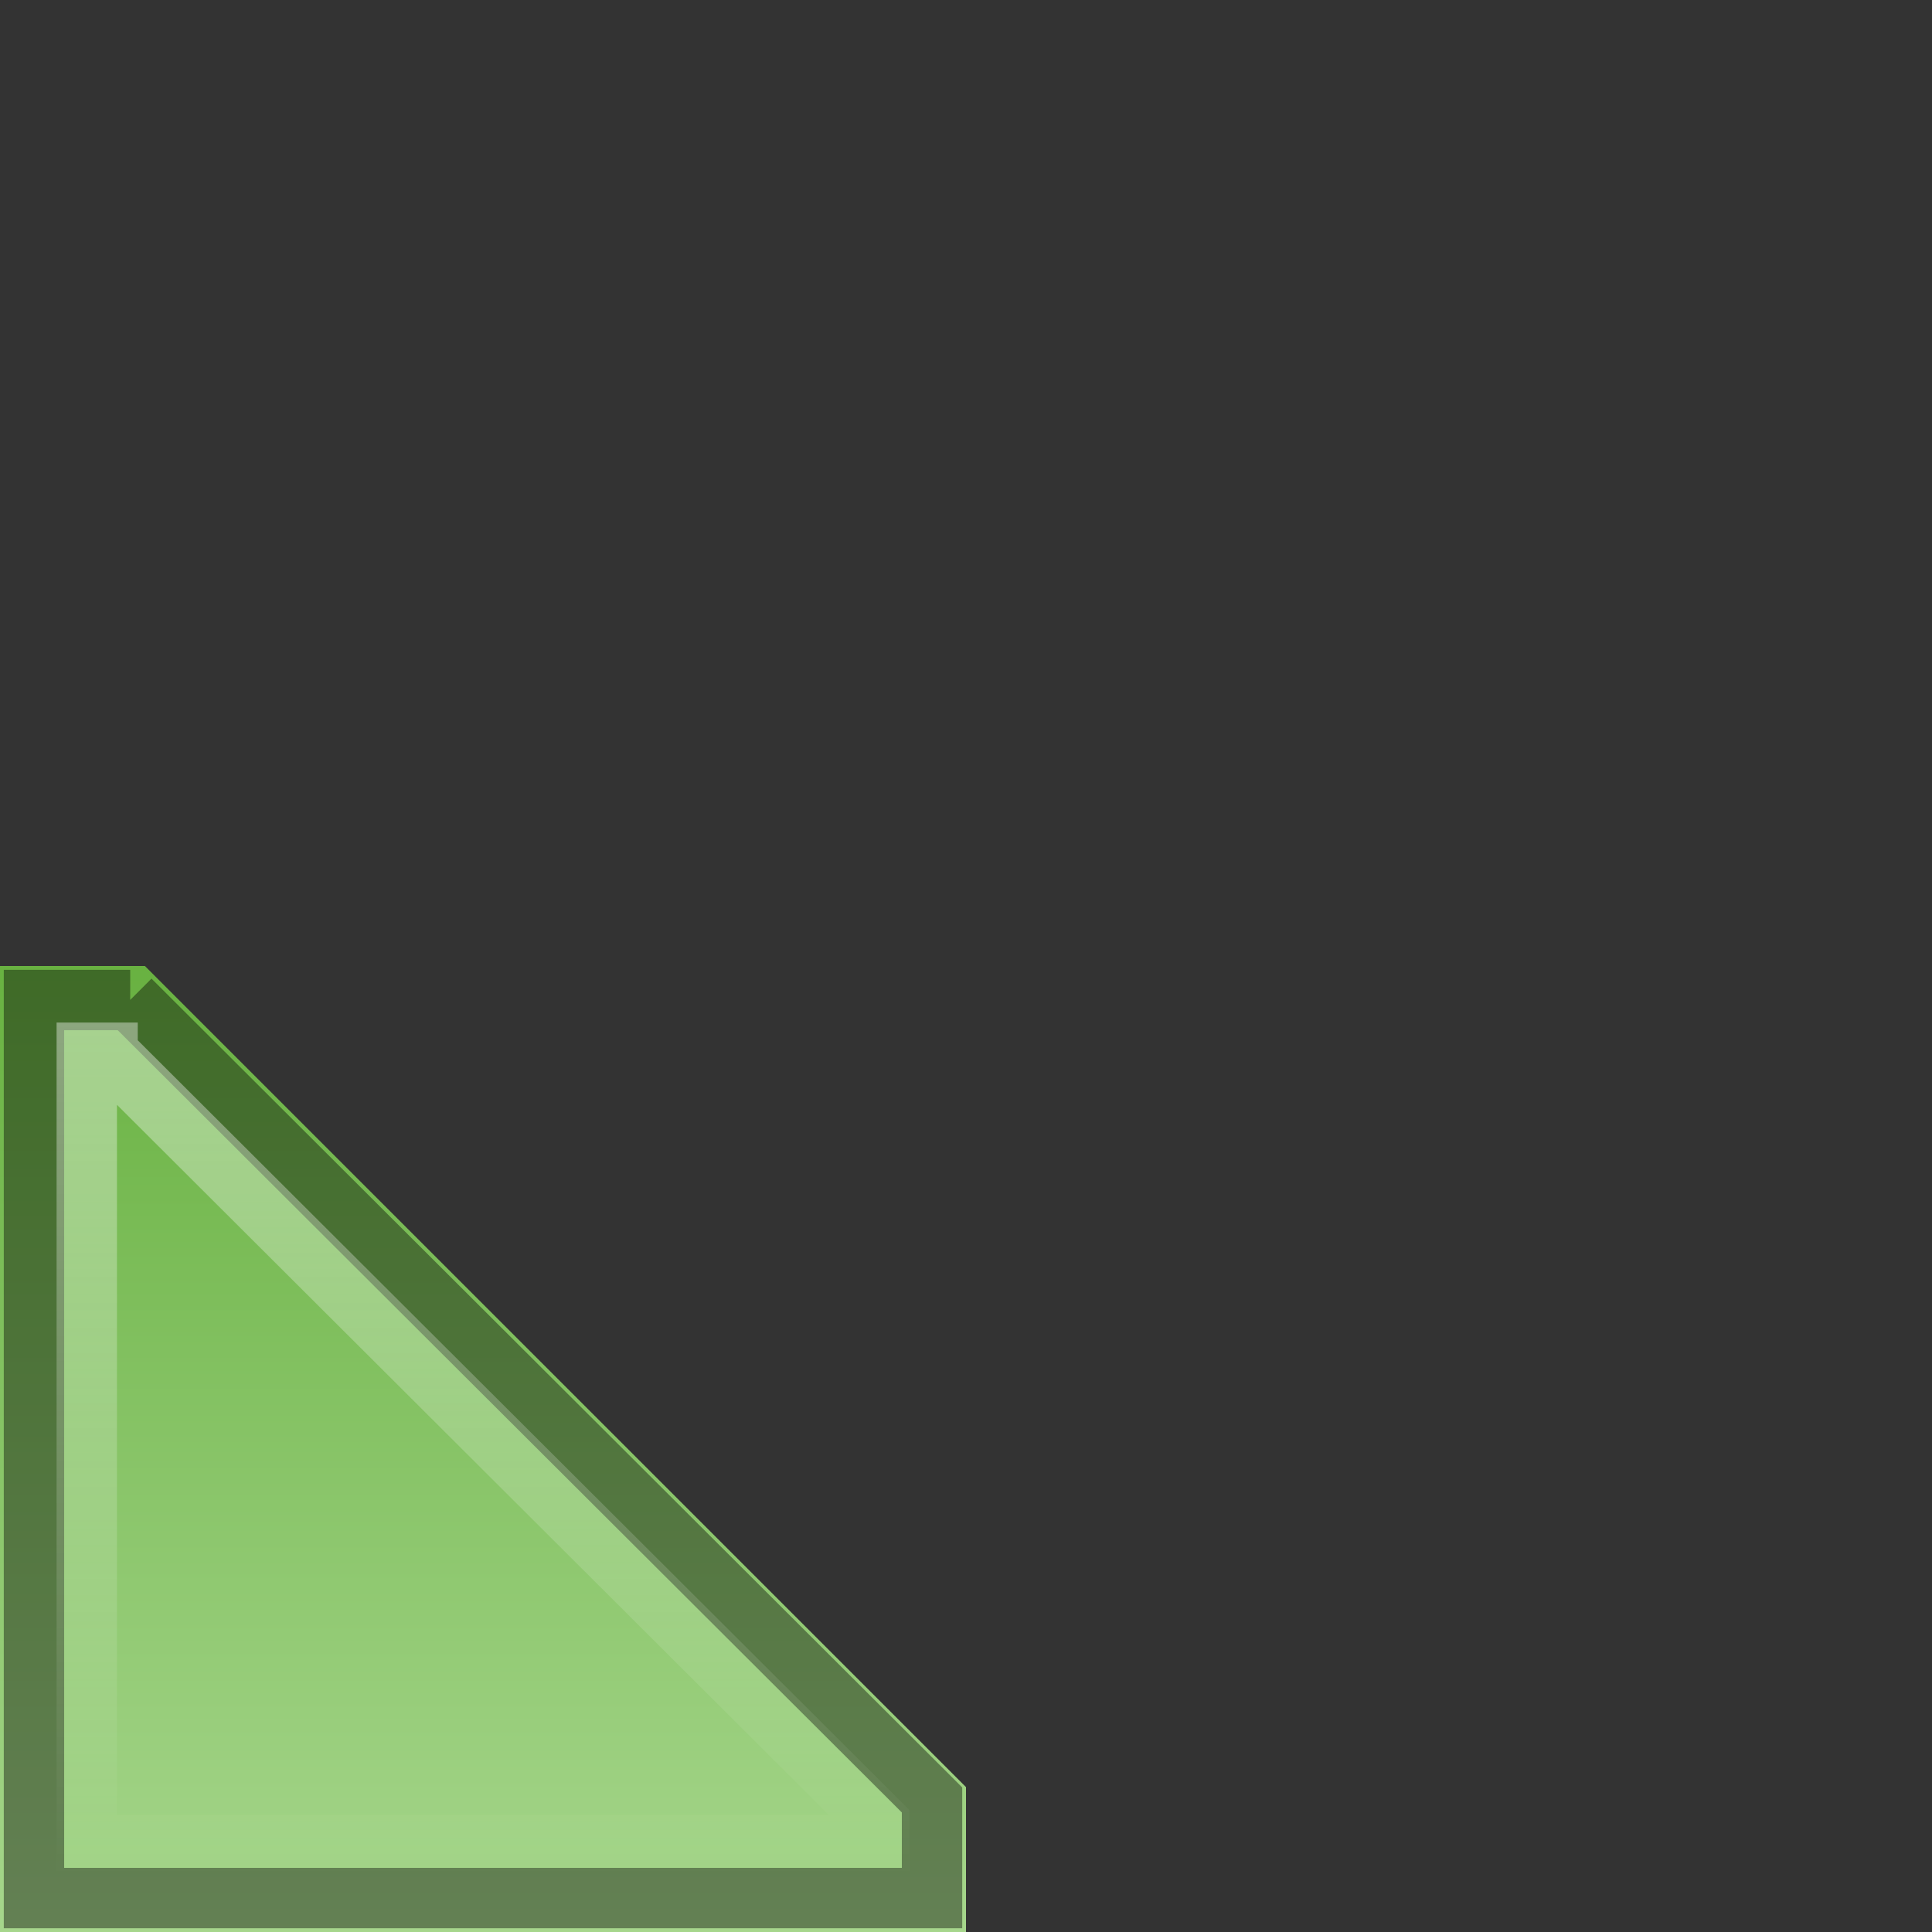 <?xml version="1.0" encoding="UTF-8" standalone="no"?>
<svg xmlns="http://www.w3.org/2000/svg" xmlns:xlink="http://www.w3.org/1999/xlink" version="1.0" width="48" height="48">
 <rect width="100%" height="100%" fill="#333333" stroke="none"/>
 <defs id="defs3">
  <linearGradient id="linearGradient3777">
   <stop id="stop3779" stop-color="#66b03e"/>
   <stop id="stop3781" offset="1" stop-color="#a6d68c"/>
  </linearGradient>
  <linearGradient id="linearGradient853">
   <stop id="stop855" stop-color="#ffffff"/>
   <stop id="stop857" offset="1" stop-color="#ffffff" stop-opacity="0"/>
  </linearGradient>
  <linearGradient id="linearGradient837">
   <stop id="stop839" stop-color="#5288d1"/>
   <stop id="stop841" offset="1" stop-color="#98b7e4"/>
  </linearGradient>
  <linearGradient y1="12" x2="0" y2="32" id="linearGradient845" xlink:href="#linearGradient837" gradientUnits="userSpaceOnUse" gradientTransform="matrix(0.8,0,0,0.8,6.4,6.4)"/>
  <linearGradient y1="16.938" x2="0" y2="31.06" id="linearGradient859" xlink:href="#linearGradient853" gradientUnits="userSpaceOnUse"/>
  <linearGradient y1="16.938" x2="0" y2="31.06" id="linearGradient3767" xlink:href="#linearGradient853" gradientUnits="userSpaceOnUse" gradientTransform="matrix(-1.5,0,0,1.5,48,0)"/>
  <linearGradient y1="23" x2="0" y2="48" id="linearGradient3775" xlink:href="#linearGradient3777" gradientUnits="userSpaceOnUse"/>
 </defs>
 <path d="M 3.6,24 0,24 0,48 24,48 24,44.4 z" id="rect834" fill="url(#linearGradient3775)"/>
 <path d="m 3.234,24.844 19.922,19.875 0,2.438 -22.312,0 0,-22.312 h 2.391 z" id="path849" opacity="0.4" fill="none" stroke="#000000" stroke-width="1.5"/>
 <path d="m 2.672,26.156 19.172,19.125 0,0.562 -19.688,0 0,-19.688 h 0.516 z" id="path851" opacity="0.4" fill="none" stroke="url(#linearGradient3767)" stroke-width="1.5"/>
</svg>
